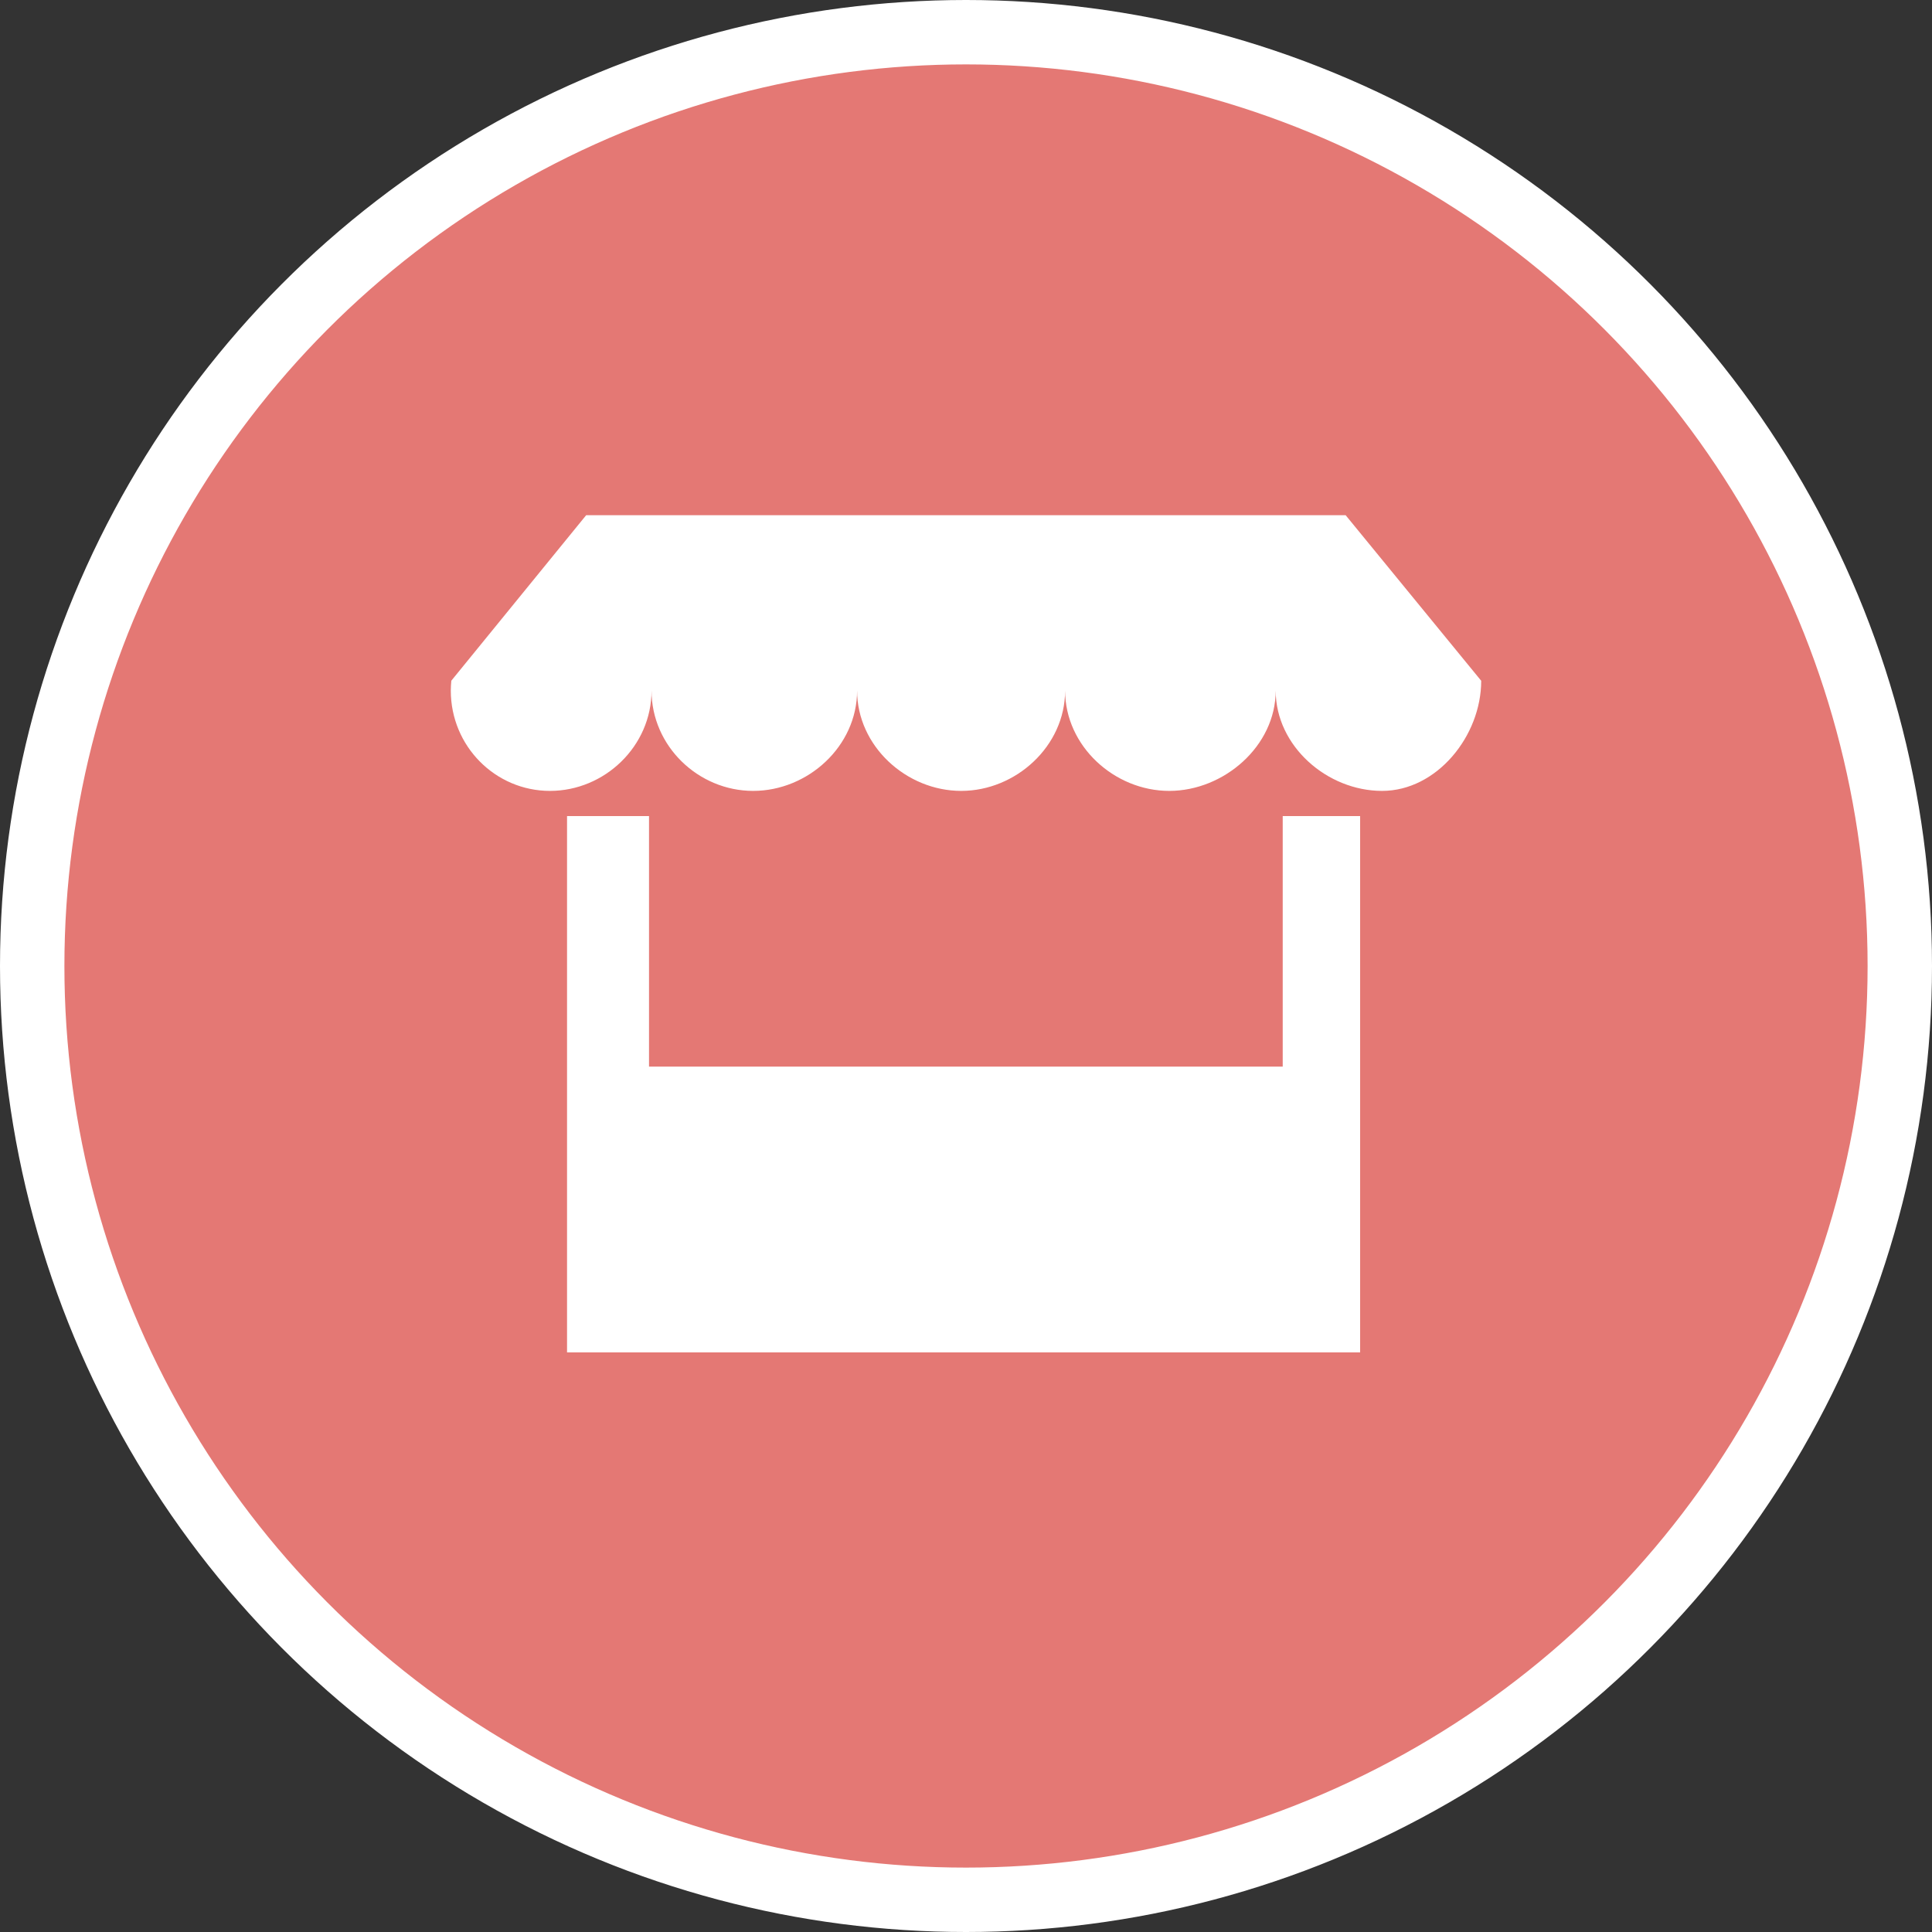 <svg xmlns="http://www.w3.org/2000/svg" width="30" height="30"><rect width="100%" height="100%" fill="#333333" stroke="none"/><circle style="isolation:auto;mix-blend-mode:normal;solid-color:#000;solid-opacity:1;marker:none" cx="15" cy="15" r="14.5" color="#000" overflow="visible" fill="#e47874" fill-rule="evenodd" stroke="#fff"/><g fill="#fff"><path d="M19.918 12.672v3.89h-9.84v-3.89H8.805V21H21.12v-8.328zm0 0M20.895 8H9.102l-2.094 2.57c-.004.051-.008.102-.008.153 0 .863.691 1.558 1.54 1.558.85 0 1.577-.695 1.577-1.558 0 .863.727 1.558 1.578 1.558.852 0 1.614-.695 1.614-1.558 0 .863.765 1.558 1.617 1.558.847 0 1.613-.695 1.613-1.558 0 .863.766 1.558 1.617 1.558.848 0 1.653-.695 1.653-1.558 0 .863.8 1.558 1.652 1.558.848 0 1.539-.851 1.539-1.71 0-.028 0 .023 0 0zm0 0"/></g></svg>